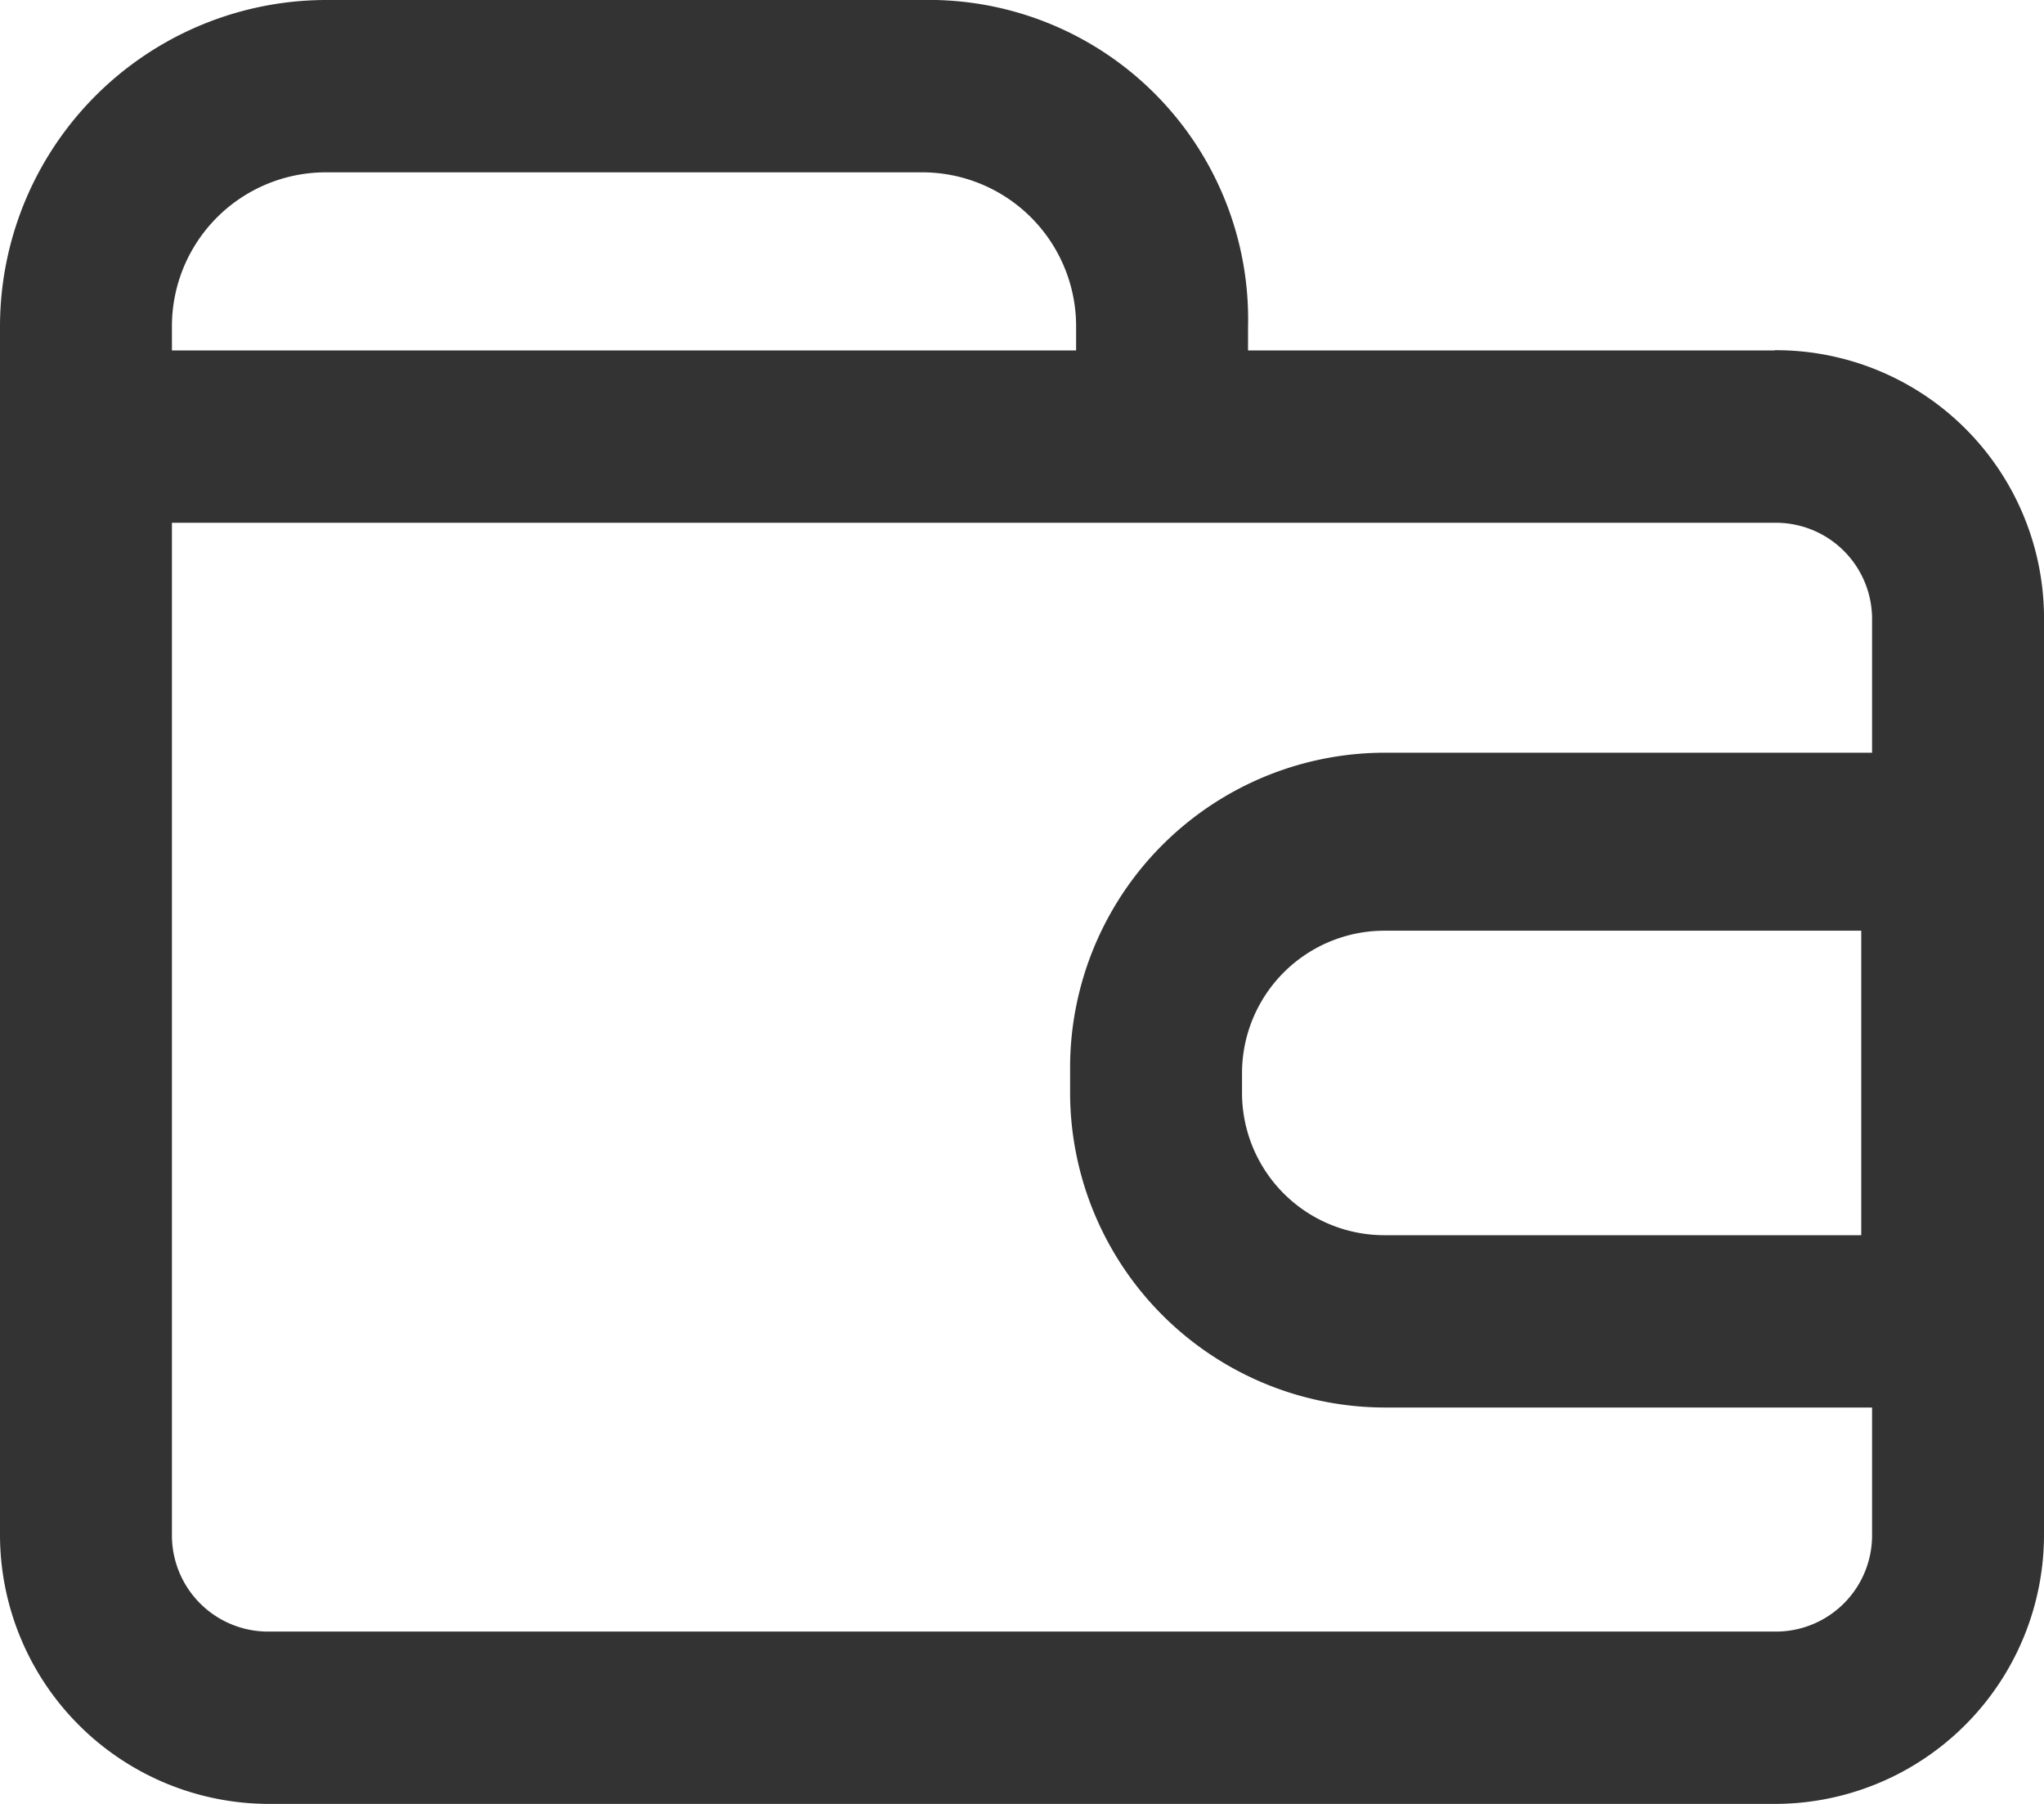 <svg xmlns="http://www.w3.org/2000/svg" width="17" height="15" viewBox="0 0 17 15">
  <defs>
    <style>
      .cls-1 {
        fill: #333;
        fill-rule: evenodd;
      }
    </style>
  </defs>
  <path id="钱包" class="cls-1" d="M1436.76,43.914h-4.38V43.723A2.656,2.656,0,0,0,1429.67,41h-4.96a2.716,2.716,0,0,0-2.71,2.723V53.755A2.239,2.239,0,0,0,1424.24,56h12.52a2.239,2.239,0,0,0,2.24-2.245V46.112a2.23,2.23,0,0,0-2.24-2.2h0Zm-13.33-.191a1.28,1.28,0,0,1,1.28-1.29h4.96a1.28,1.28,0,0,1,1.28,1.29v0.191h-7.52V43.723Zm13.33,10.844h-12.52a0.8,0.8,0,0,1-.81-0.812V45.347h13.33a0.8,0.8,0,0,1,.81.812v1.1h-4.05a2.62,2.62,0,0,0-2.62,2.627v0.191a2.622,2.622,0,0,0,2.62,2.627h4.05v1.051a0.8,0.8,0,0,1-.81.812h0Zm0.72-5.876v2.58h-3.96a1.184,1.184,0,0,1-1.19-1.194V49.933a1.185,1.185,0,0,1,1.19-1.194h3.96V48.691Zm0,0" transform="translate(-1422 -41)"/>
</svg>
